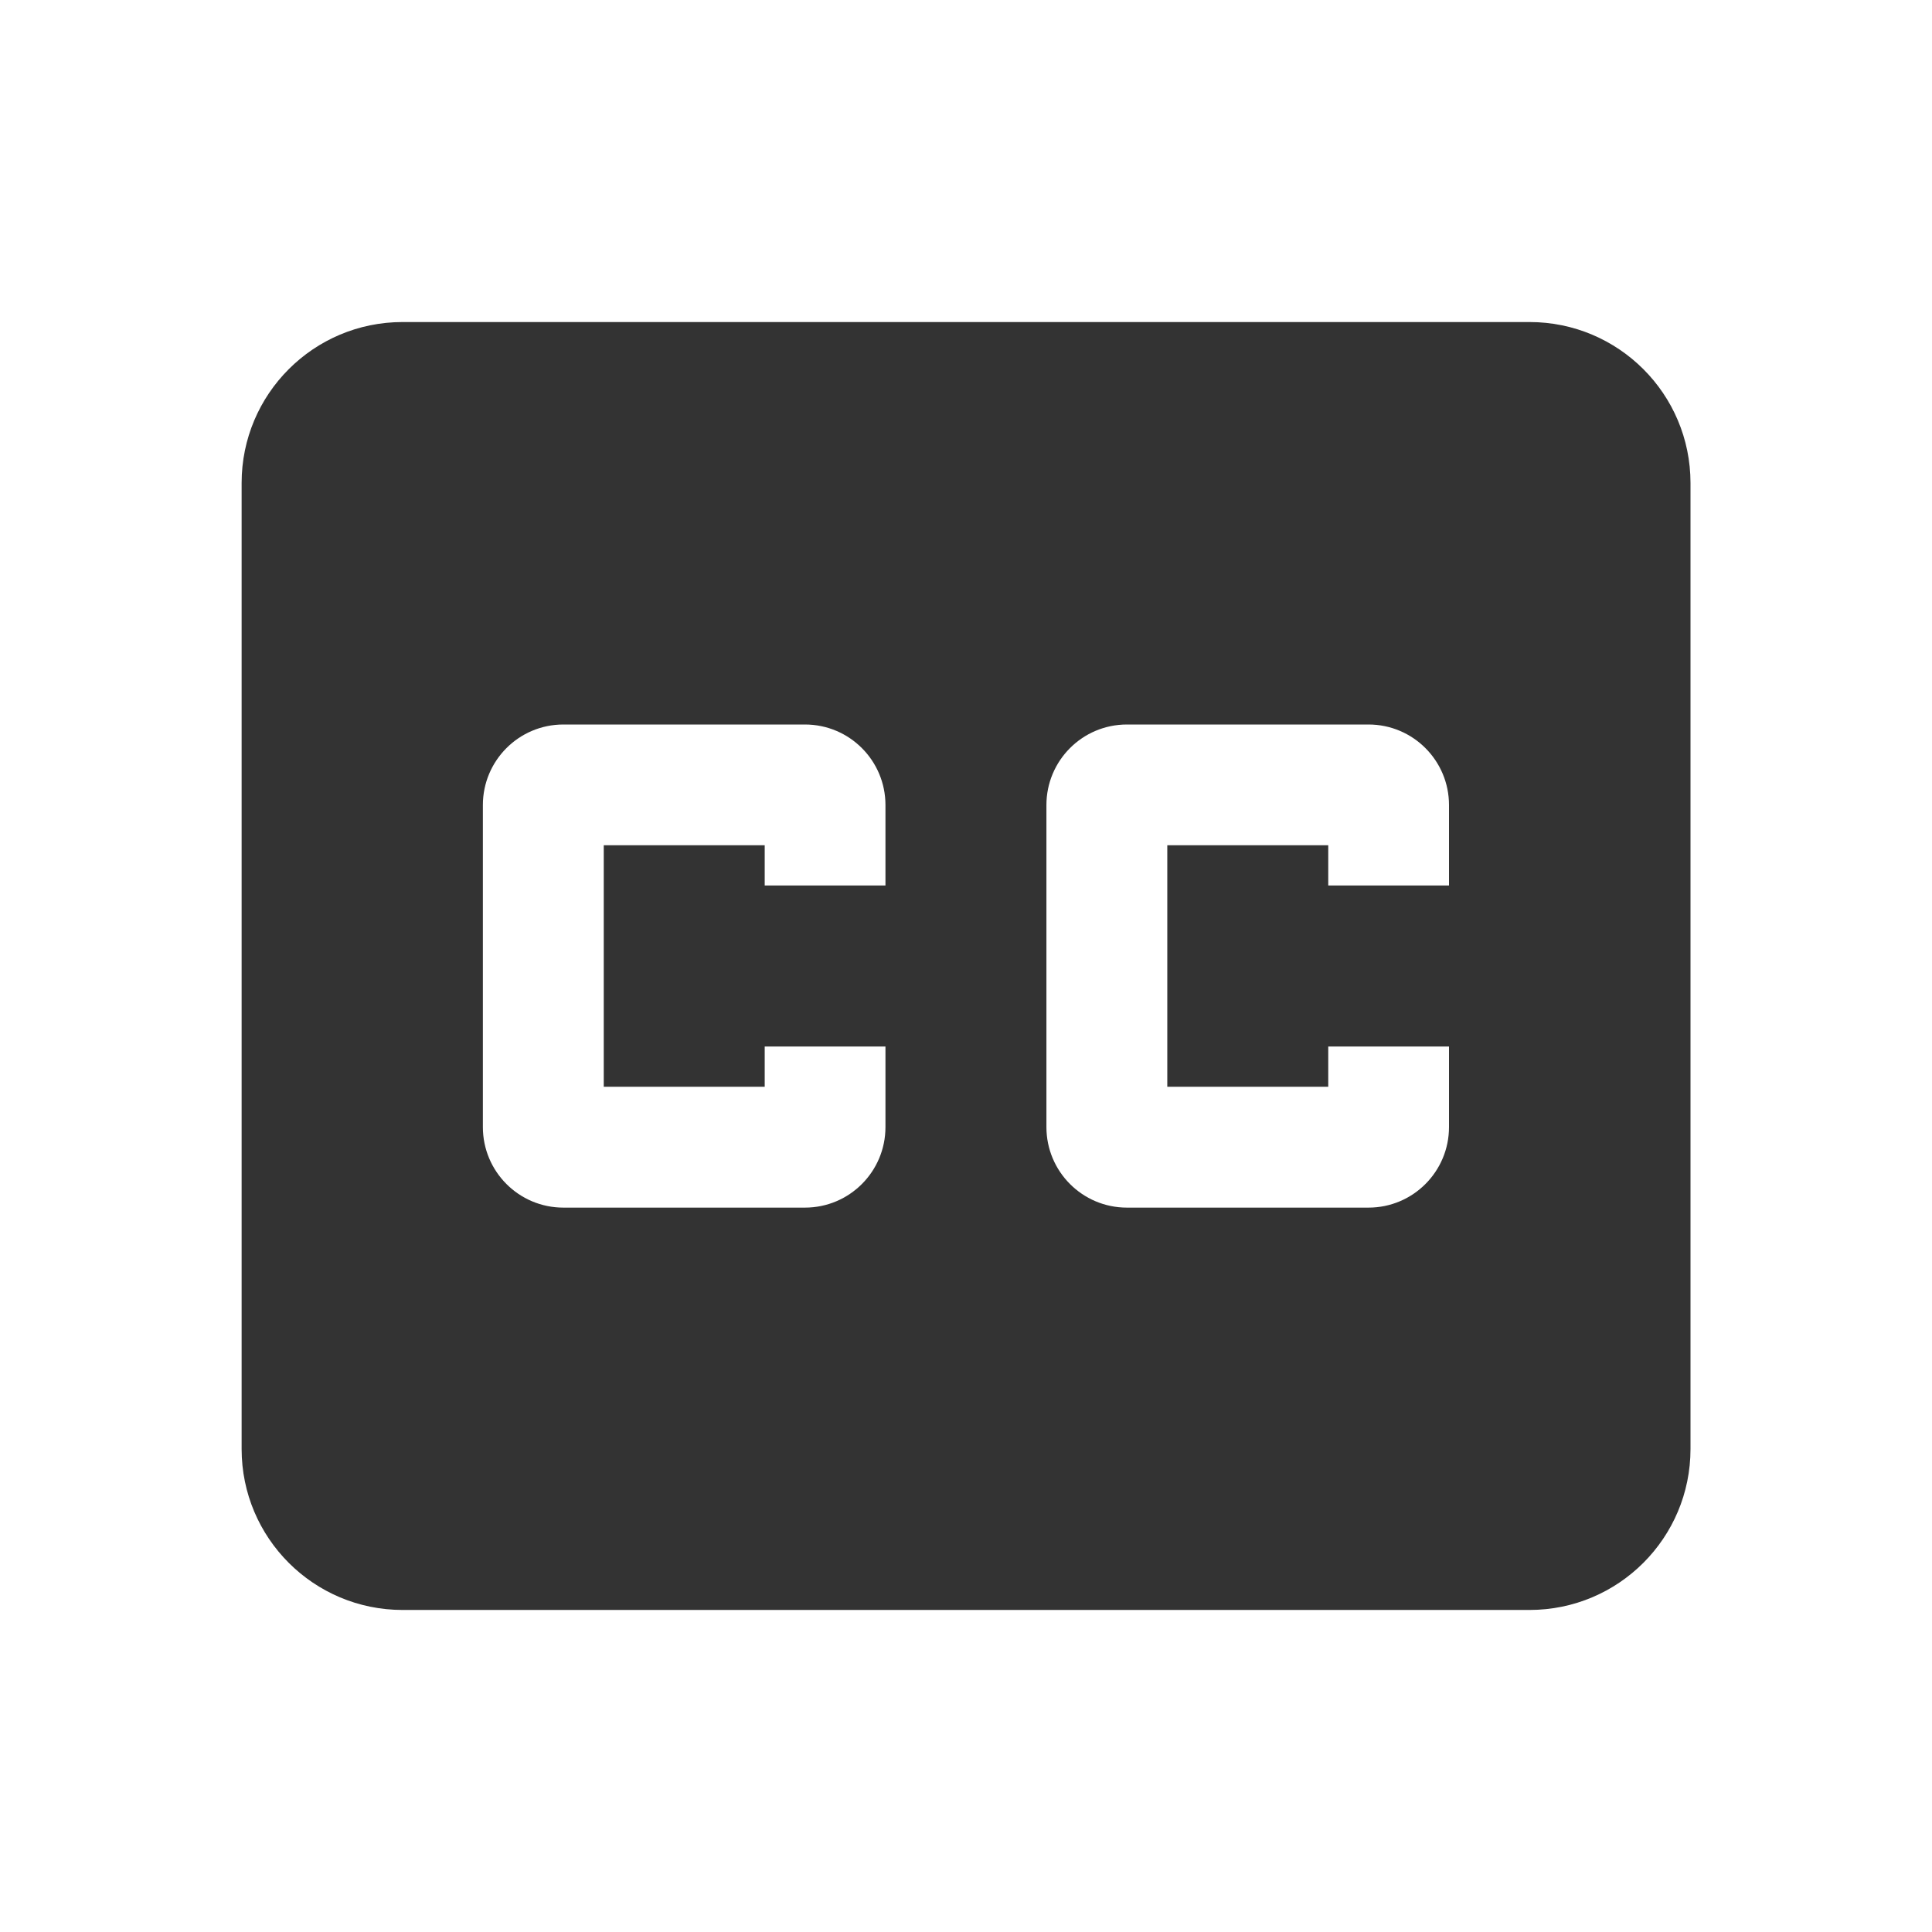 <?xml version="1.0" encoding="utf-8"?>
<!-- Generated by IcoMoon.io -->
<!DOCTYPE svg PUBLIC "-//W3C//DTD SVG 1.1//EN" "http://www.w3.org/Graphics/SVG/1.1/DTD/svg11.dtd">
<svg version="1.1" xmlns="http://www.w3.org/2000/svg" xmlns:xlink="http://www.w3.org/1999/xlink" width="16" height="16" viewBox="0 0 16 16">
<path fill="#333333" d="M12.667 2.667h-9.333c-0.737 0-1.333 0.597-1.333 1.333v8c0 0.737 0.597 1.333 1.333 1.333h9.333c0.737 0 1.333-0.597 1.333-1.333v-8c0-0.737-0.597-1.333-1.333-1.333zM7.333 7.333h-1v-0.333h-1.333v2h1.333v-0.333h1v0.667c0 0.367-0.297 0.667-0.667 0.667h-2c-0.37 0-0.667-0.3-0.667-0.667v-2.667c0-0.367 0.297-0.667 0.667-0.667h2c0.37 0 0.667 0.3 0.667 0.667v0.667zM12 7.333h-1v-0.333h-1.333v2h1.333v-0.333h1v0.667c0 0.367-0.297 0.667-0.667 0.667h-2c-0.37 0-0.667-0.3-0.667-0.667v-2.667c0-0.367 0.297-0.667 0.667-0.667h2c0.37 0 0.667 0.3 0.667 0.667v0.667z"></path>
</svg>
